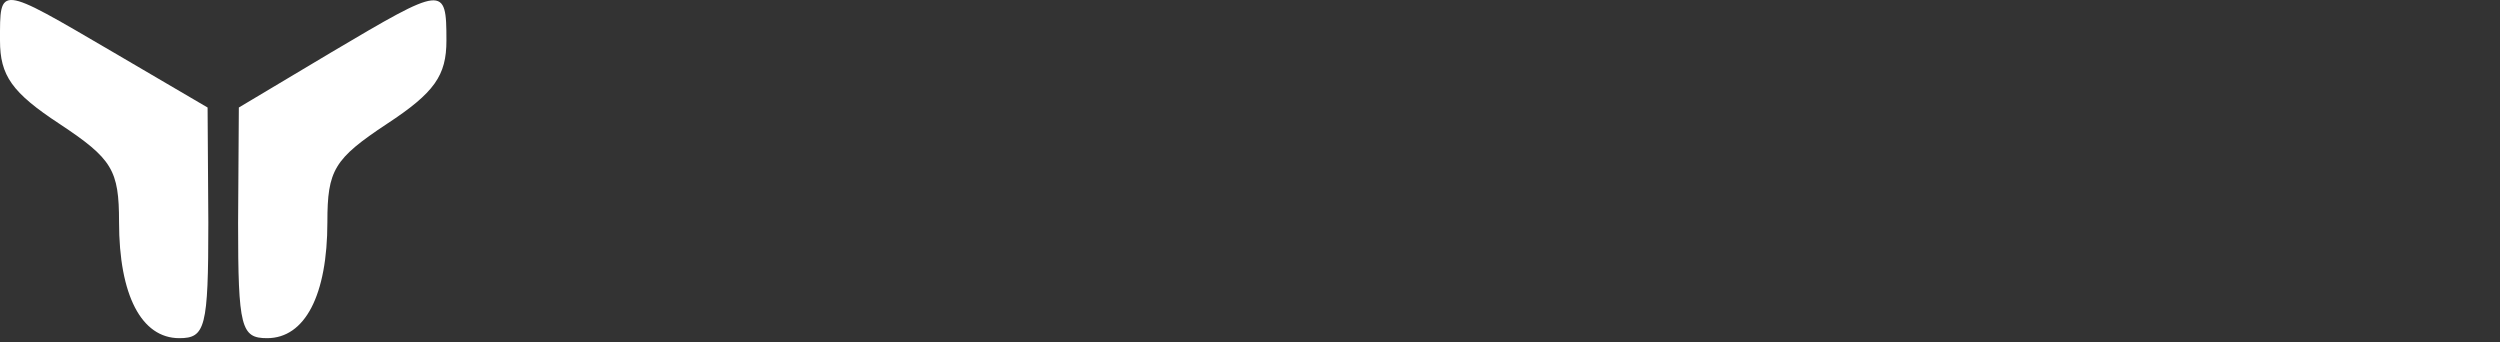 <svg width="168" height="23" viewBox="0 0 168 23" fill="none" xmlns="http://www.w3.org/2000/svg">
<rect x="0" y="0" width="168" height="23" fill="#333333" stroke="none"/>
<path d="M0 2.725C0 5.075 0.8 6.225 4 8.325C7.55 10.675 8 11.425 8 14.925C8 19.825 9.5 22.725 12.05 22.725C13.8 22.725 14 22.025 14 14.975L13.95 7.225L7.55 3.475C-0.15 -1.025 0 -1.025 0 2.725Z" fill="white"/>
<path d="M22.25 3.525L16.05 7.225L16 14.975C16 22.025 16.2 22.725 17.95 22.725C20.5 22.725 22 19.825 22 14.925C22 11.425 22.45 10.675 26 8.325C29.2 6.225 30 5.075 30 2.725C30 -1.025 29.85 -0.975 22.25 3.525Z" fill="white"/>
<!-- <path d="M50.5879 5.20312L53.875 14.4844L57.1445 5.20312H60.6074V18H57.9619V14.502L58.2256 8.46387L54.7715 18H52.9609L49.5156 8.47266L49.7793 14.502V18H47.1426V5.20312H50.5879ZM70.293 15.3633H65.6699L64.791 18H61.9873L66.751 5.20312H69.1943L73.9844 18H71.1807L70.293 15.3633ZM66.3818 13.2275H69.5811L67.9727 8.4375L66.3818 13.2275ZM83.7578 7.33887H79.8379V18H77.2012V7.33887H73.334V5.20312H83.7578V7.33887ZM92.9688 12.4541H87.9062V15.8818H93.8477V18H85.2695V5.20312H93.8301V7.33887H87.9062V10.3887H92.9688V12.4541ZM100.132 13.3154H98.0312V18H95.3945V5.20312H100.149C101.661 5.20312 102.827 5.54004 103.647 6.21387C104.468 6.8877 104.878 7.83984 104.878 9.07031C104.878 9.94336 104.688 10.6729 104.307 11.2588C103.932 11.8389 103.36 12.3018 102.593 12.6475L105.361 17.877V18H102.531L100.132 13.3154ZM98.0312 11.1797H100.158C100.82 11.1797 101.333 11.0127 101.696 10.6787C102.06 10.3389 102.241 9.87305 102.241 9.28125C102.241 8.67773 102.068 8.20312 101.723 7.85742C101.383 7.51172 100.858 7.33887 100.149 7.33887H98.0312V11.1797ZM109.694 18H107.058V5.20312H109.694V18ZM119.529 15.3633H114.906L114.027 18H111.224L115.987 5.20312H118.431L123.221 18H120.417L119.529 15.3633ZM115.618 13.2275H118.817L117.209 8.4375L115.618 13.2275ZM127.053 15.8818H132.651V18H124.416V5.20312H127.053V15.8818ZM135.728 12.7881V18H134.646V5.20312H139.006C140.336 5.20312 141.385 5.54297 142.152 6.22266C142.926 6.90234 143.312 7.83691 143.312 9.02637C143.312 10.2275 142.94 11.1562 142.196 11.8125C141.458 12.4629 140.386 12.7881 138.979 12.7881H135.728ZM135.728 11.874H139.006C140.055 11.874 140.854 11.625 141.405 11.127C141.956 10.6289 142.231 9.93457 142.231 9.04395C142.231 8.15918 141.956 7.45605 141.405 6.93457C140.86 6.40723 140.084 6.1377 139.076 6.12598H135.728V11.874ZM150.52 12.6738H146.802V18H145.712V5.20312H149.869C151.234 5.20312 152.301 5.53418 153.068 6.19629C153.836 6.8584 154.22 7.78418 154.22 8.97363C154.22 9.79395 153.979 10.5176 153.499 11.1445C153.019 11.7715 152.374 12.2051 151.565 12.4453L154.765 17.8857V18H153.613L150.52 12.6738ZM146.802 11.751H150.115C151.023 11.751 151.753 11.4932 152.304 10.9775C152.854 10.4619 153.13 9.79395 153.13 8.97363C153.13 8.07129 152.843 7.37109 152.269 6.87305C151.694 6.375 150.889 6.12598 149.852 6.12598H146.802V11.751ZM166.621 12.2959C166.621 13.4736 166.416 14.5078 166.006 15.3984C165.602 16.2891 165.021 16.9746 164.266 17.4551C163.51 17.9355 162.637 18.1758 161.646 18.1758C160.152 18.1758 158.945 17.6426 158.025 16.5762C157.105 15.5039 156.646 14.0596 156.646 12.2432V10.9248C156.646 9.75879 156.851 8.72754 157.261 7.83105C157.677 6.92871 158.263 6.2373 159.019 5.75684C159.774 5.27051 160.645 5.02734 161.629 5.02734C162.613 5.02734 163.48 5.26465 164.23 5.73926C164.986 6.21387 165.569 6.88477 165.979 7.75195C166.39 8.61914 166.604 9.62402 166.621 10.7666V12.2959ZM165.54 10.9072C165.54 9.36621 165.191 8.15918 164.494 7.28613C163.797 6.41309 162.842 5.97656 161.629 5.97656C160.439 5.97656 159.49 6.41602 158.781 7.29492C158.078 8.16797 157.727 9.38965 157.727 10.96V12.2959C157.727 13.8135 158.078 15.0176 158.781 15.9082C159.484 16.793 160.439 17.2354 161.646 17.2354C162.871 17.2354 163.826 16.7988 164.512 15.9258C165.197 15.0469 165.54 13.8252 165.54 12.2607V10.9072Z" fill="white"/> -->
</svg>
